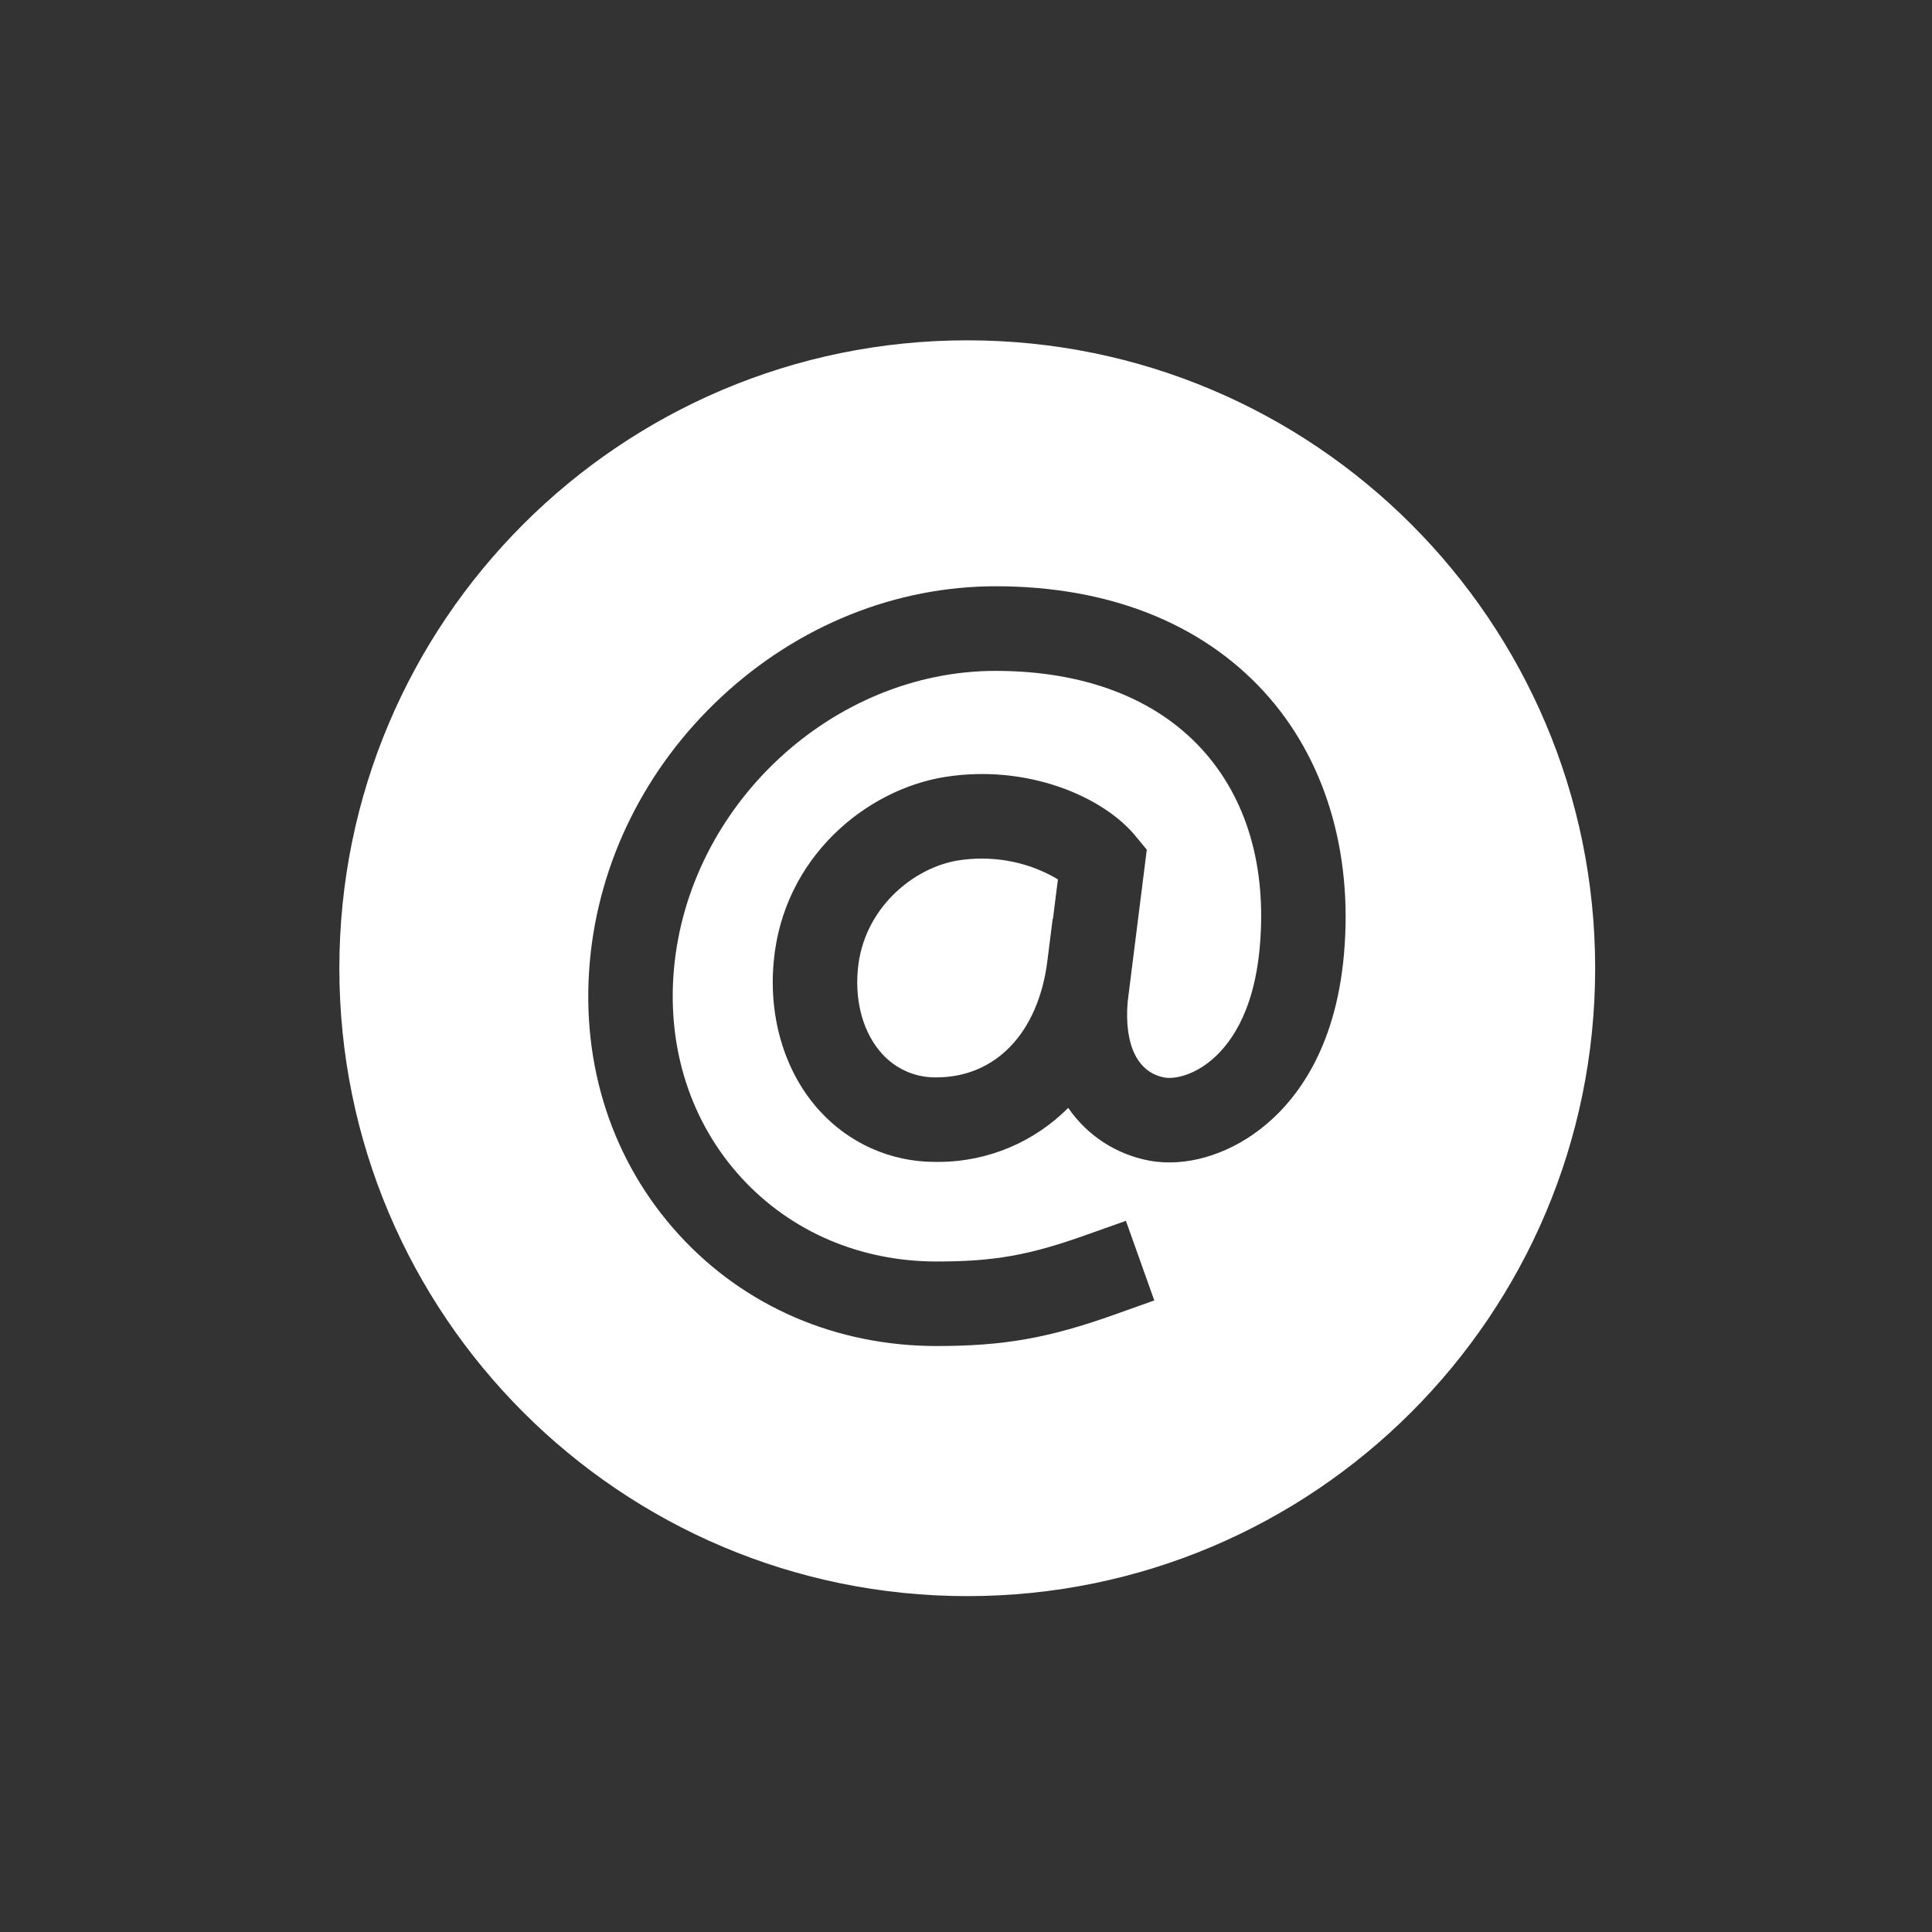 <!-- Generated by IcoMoon.io -->
<svg version="1.1" xmlns="http://www.w3.org/2000/svg" width="40" height="40" viewBox="0 0 40 40">
<rect x="0" y="0" width="40" height="40" fill="#333333" stroke="none"/>
<title>io-at-circle-sharp</title>
<path fill="#fff" d="M20.026 7.046c-7.178 0-13 5.819-13 13s5.82 13 13 13 13-5.82 13-13-5.823-13-13-13zM27.826 19.75c-0.178 2.039-1.049 3.106-1.75 3.641s-1.543 0.771-2.271 0.641c-0.705-0.131-1.299-0.53-1.682-1.086l-0.006-0.009c-0.689 0.691-1.641 1.119-2.694 1.119-0.014 0-0.027-0-0.041-0l0.002 0c-0.007 0-0.016 0-0.025 0-0.943 0-1.792-0.404-2.382-1.050l-0.002-0.002c-0.712-0.776-1.062-1.898-0.958-3.077 0.191-2.188 1.932-3.587 3.554-3.842 1.701-0.268 3.265 0.409 3.932 1.216l0.24 0.291-0.396 3.149c-0.074 0.896 0.206 1.468 0.768 1.569 0.149 0.026 0.507-0.008 0.899-0.308 0.42-0.322 0.946-1 1.069-2.404 0.145-1.659-0.272-3.074-1.205-4.093-0.969-1.056-2.444-1.615-4.265-1.615-3.375 0-6.363 2.777-6.661 6.188-0.143 1.637 0.354 3.167 1.399 4.308 1.023 1.115 2.46 1.732 4.041 1.732 1.188 0 1.913-0.128 3.093-0.549l0.826-0.293 0.587 1.648-0.824 0.294c-1.364 0.486-2.293 0.65-3.68 0.65-2.080 0-3.973-0.816-5.331-2.298-1.381-1.507-2.039-3.511-1.853-5.643 0.182-2.083 1.154-4.039 2.736-5.508s3.598-2.281 5.669-2.281c2.325 0 4.246 0.755 5.555 2.183 1.253 1.369 1.843 3.297 1.656 5.429z"></path>
<path fill="#fff" d="M19.844 17.813c-0.927 0.146-1.972 0.99-2.084 2.266-0.063 0.691 0.125 1.326 0.505 1.742 0.271 0.298 0.661 0.485 1.094 0.485 0.009 0 0.018-0 0.027-0l-0.001 0c1.231 0 2.113-0.924 2.3-2.412l0.109-0.868h0.006l0.103-0.819c-0.451-0.271-0.996-0.431-1.578-0.431-0.17 0-0.336 0.014-0.499 0.040l0.018-0.002z"></path>
</svg>
